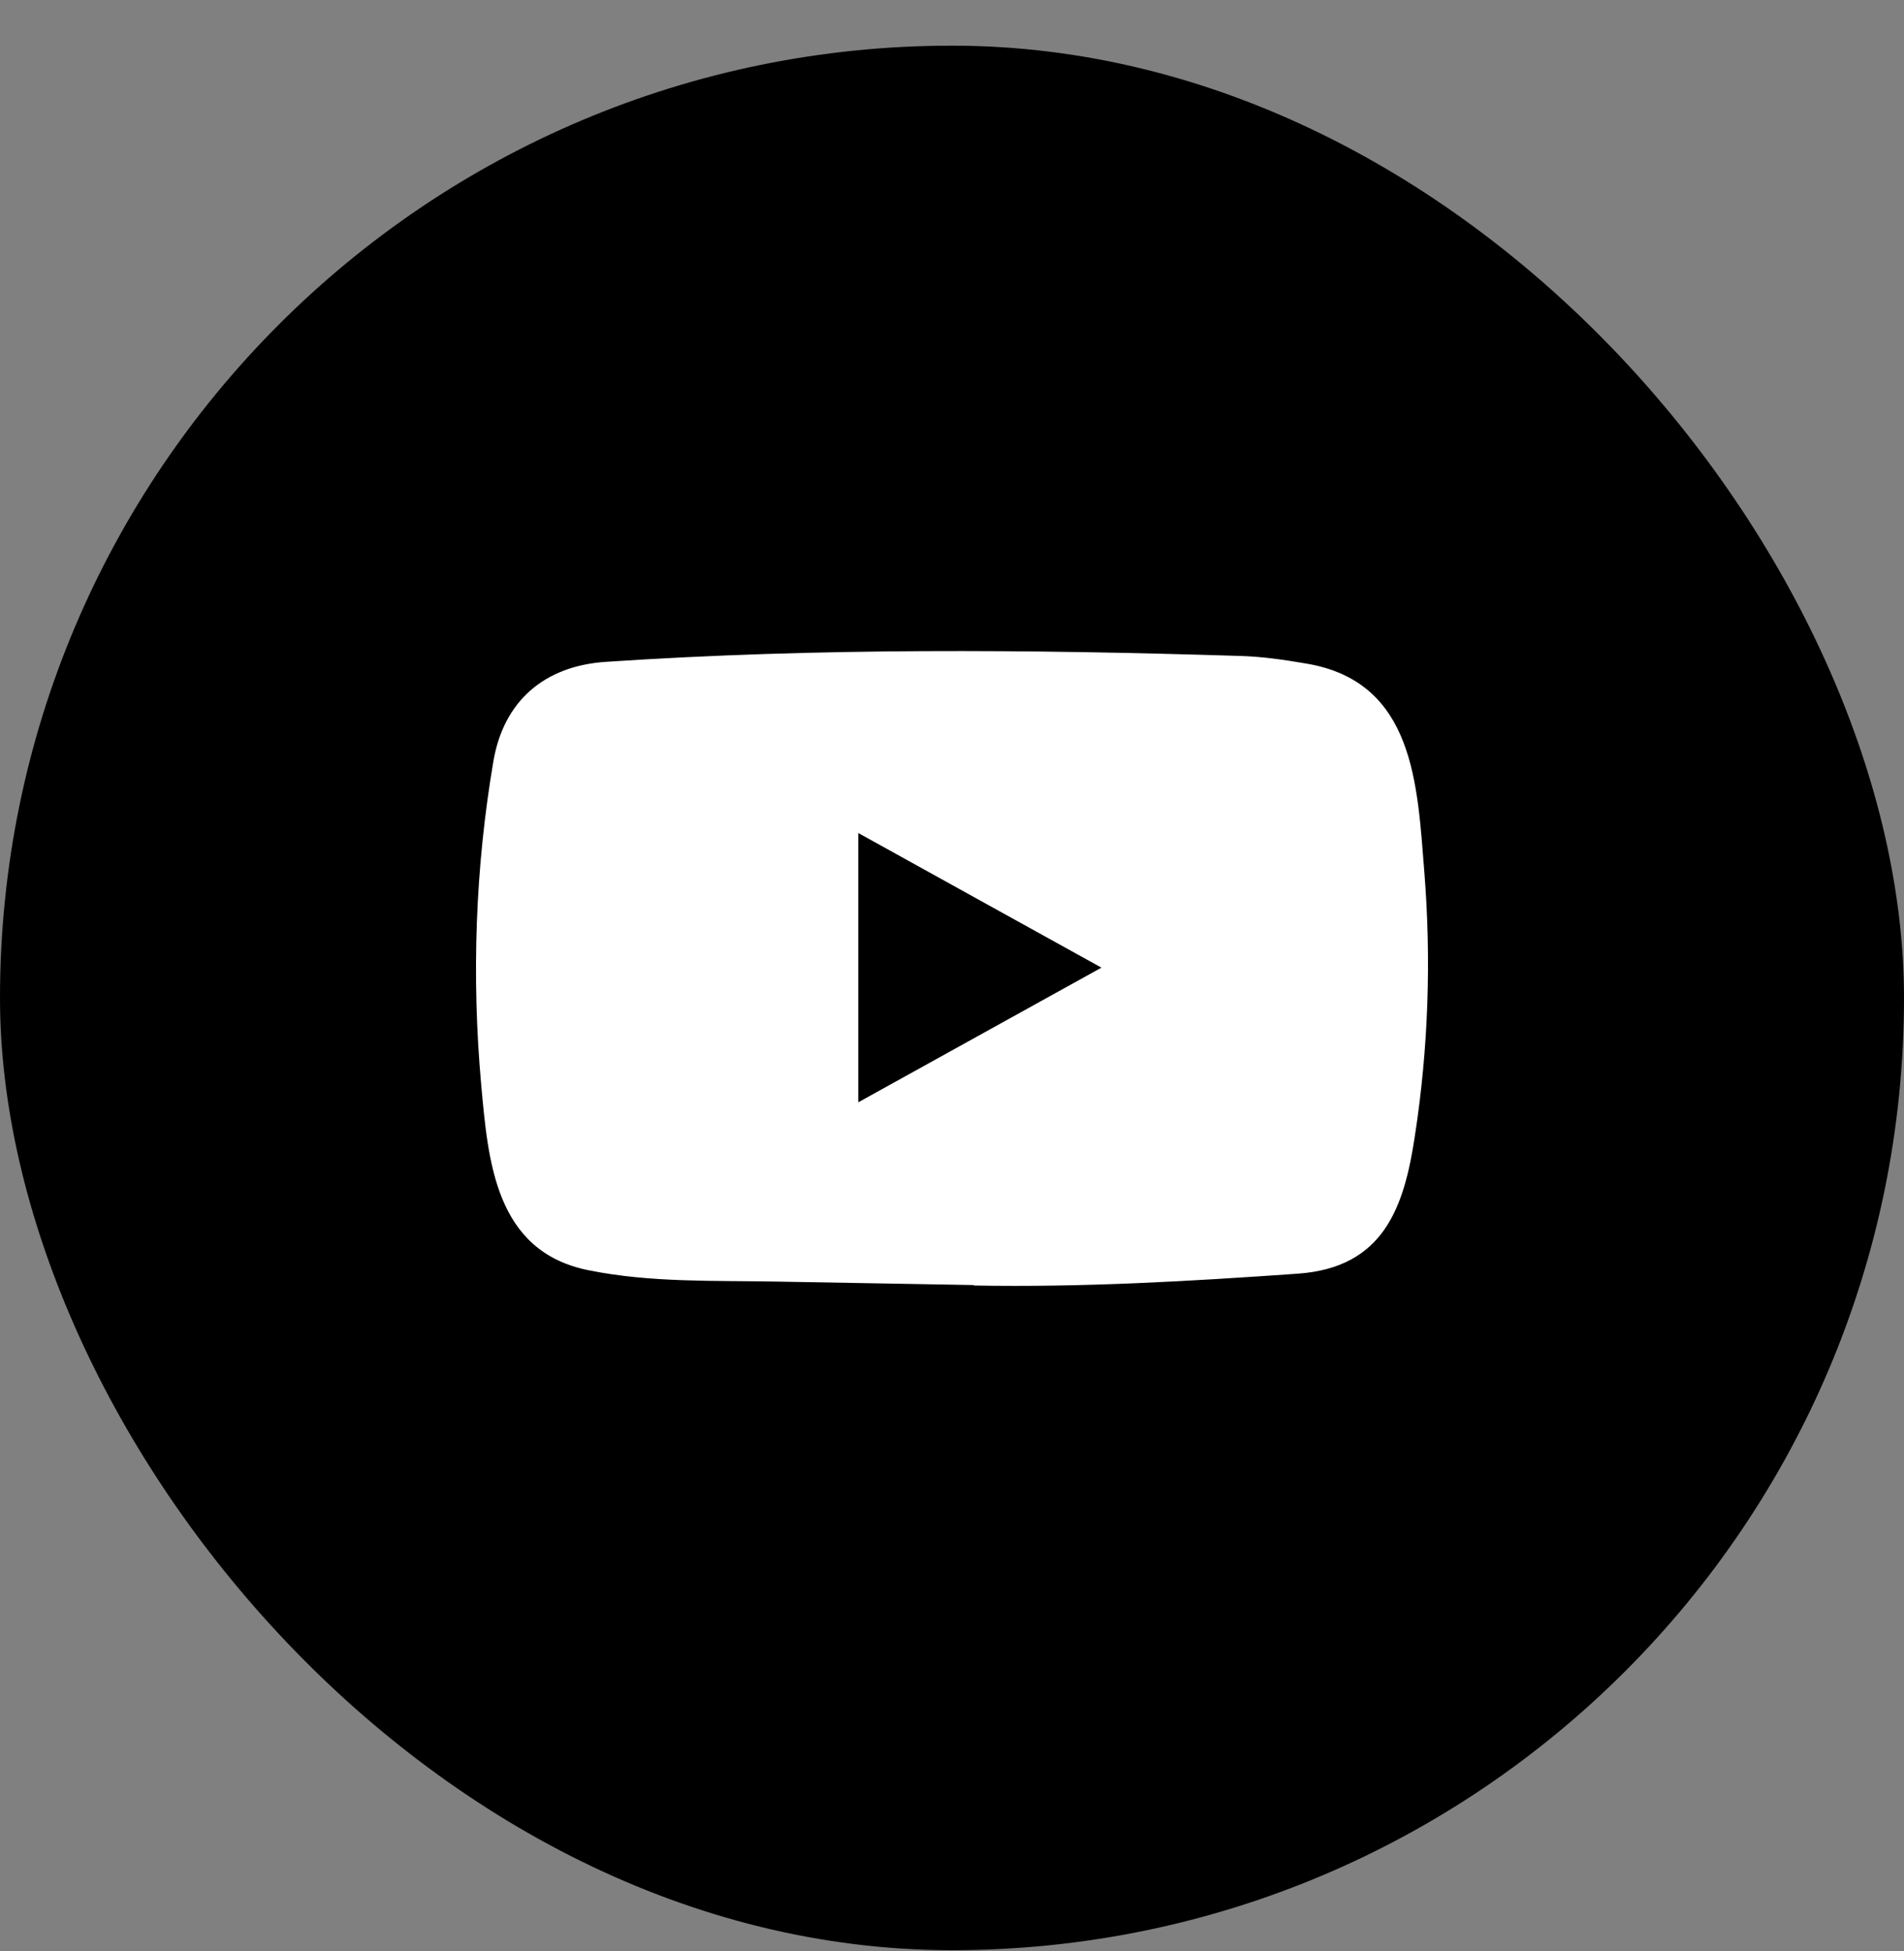 <svg width="41" height="42" viewBox="0 0 41 42" fill="none" xmlns="http://www.w3.org/2000/svg">
<rect x="0" y="0" width="41" height="42" fill="#808080" stroke="none"/>
<rect y="0.983" width="41" height="41" rx="20.5" fill="black"/>
<path d="M20.954 27.664L16.748 27.59C15.387 27.564 14.021 27.616 12.686 27.348C10.655 26.948 10.512 24.988 10.361 23.343C10.154 21.031 10.234 18.677 10.625 16.385C10.846 15.098 11.716 14.331 13.061 14.247C17.602 13.944 22.172 13.98 26.703 14.121C27.181 14.134 27.663 14.205 28.134 14.286C30.463 14.679 30.52 16.901 30.671 18.771C30.822 20.661 30.758 22.56 30.47 24.437C30.239 25.991 29.798 27.294 27.934 27.42C25.598 27.584 23.316 27.716 20.974 27.674C20.974 27.664 20.961 27.664 20.954 27.664ZM18.482 23.73C20.242 22.756 21.968 21.799 23.718 20.831C21.955 19.858 20.232 18.9 18.482 17.933V23.73Z" fill="white"/>
</svg>

